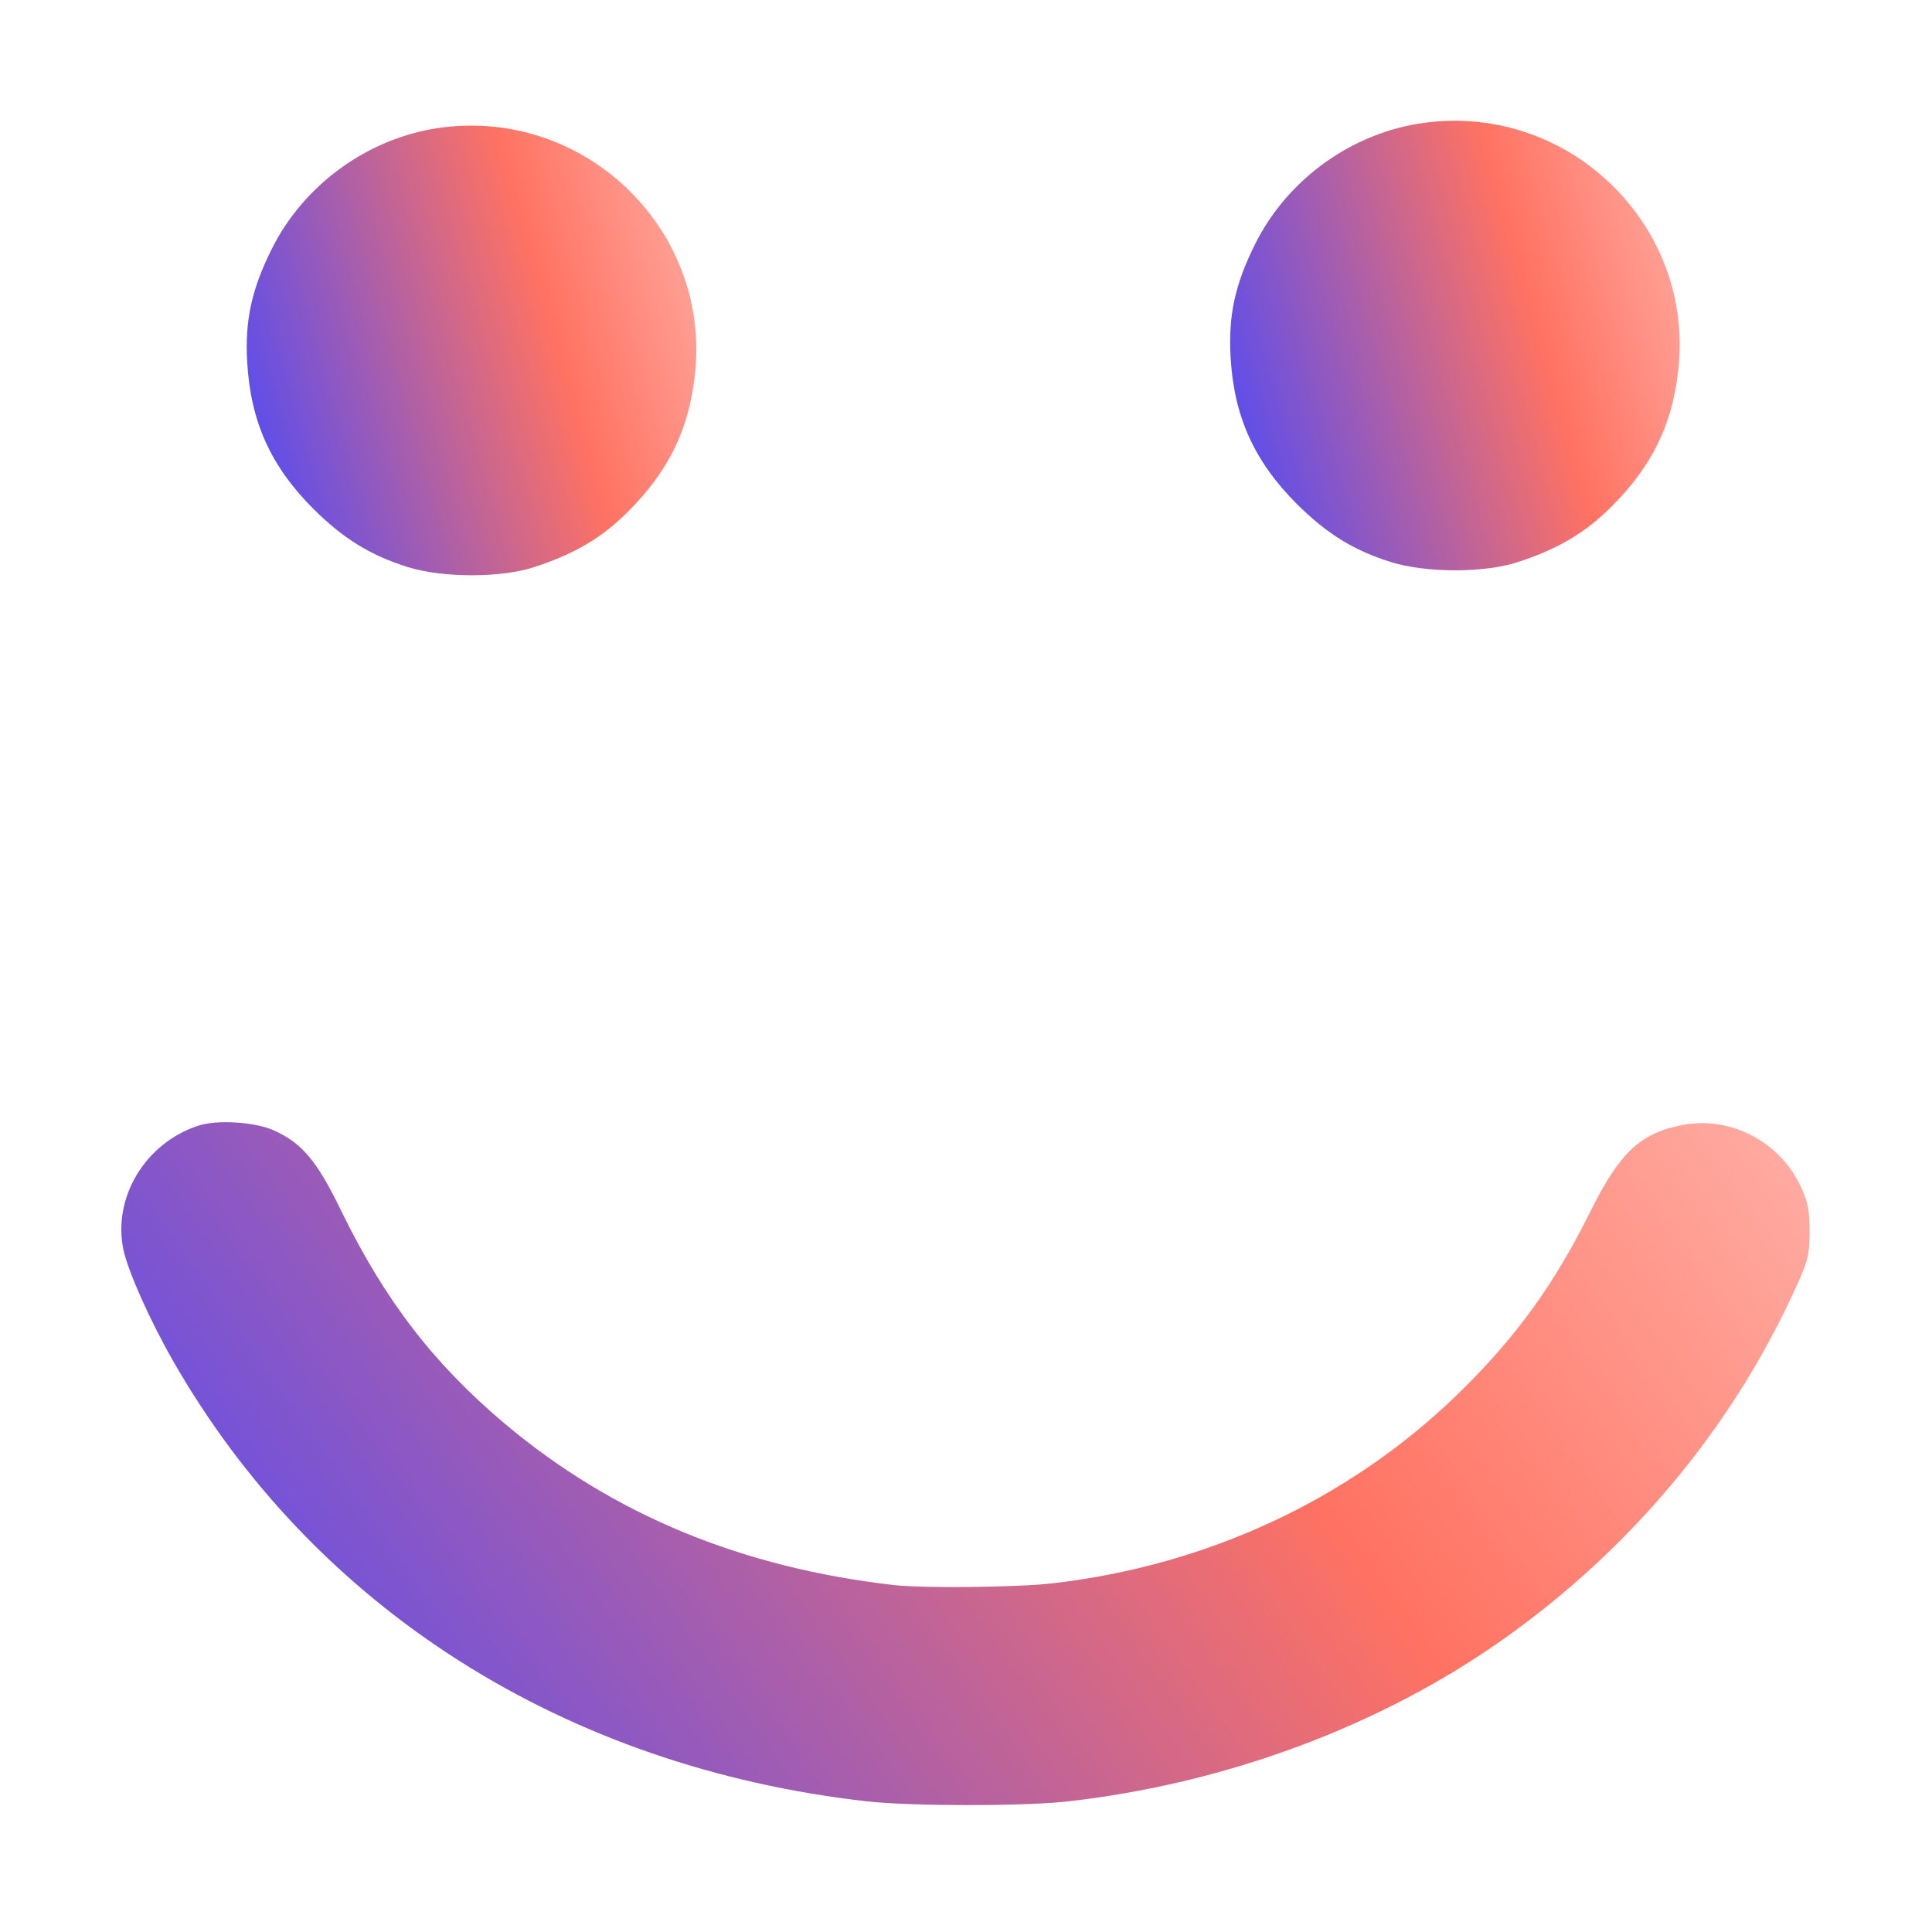 <svg width="16" height="16" viewBox="0 0 16 16" fill="none" xmlns="http://www.w3.org/2000/svg">
<g clip-path="url(#clip0_488_4713)">
<path d="M3.652 1.057C3.056 1.137 2.515 1.525 2.247 2.069C2.083 2.4 2.028 2.654 2.047 2.996C2.075 3.491 2.241 3.86 2.597 4.216C2.846 4.462 3.065 4.598 3.379 4.697C3.672 4.787 4.156 4.787 4.432 4.694C4.763 4.585 4.99 4.451 5.211 4.227C5.534 3.901 5.7 3.565 5.752 3.127C5.903 1.921 4.861 0.896 3.652 1.057Z" fill="url(#paint0_linear_488_4713)"/>
<path d="M11.796 1.017C11.2 1.096 10.659 1.484 10.391 2.028C10.227 2.359 10.172 2.613 10.191 2.955C10.219 3.45 10.386 3.819 10.741 4.175C10.99 4.421 11.209 4.558 11.523 4.656C11.816 4.746 12.3 4.746 12.576 4.653C12.907 4.544 13.134 4.41 13.355 4.186C13.678 3.86 13.845 3.524 13.896 3.087C14.047 1.881 13.005 0.855 11.796 1.017Z" fill="url(#paint1_linear_488_4713)"/>
<path d="M1.64 9.323C1.202 9.468 0.932 9.917 1.022 10.349C1.06 10.527 1.238 10.928 1.432 11.268C2.605 13.321 4.678 14.636 7.18 14.918C7.546 14.959 8.446 14.959 8.82 14.921C10.141 14.776 11.432 14.297 12.457 13.57C13.502 12.829 14.33 11.839 14.852 10.707C14.976 10.442 14.984 10.403 14.986 10.201C14.986 10.021 14.973 9.955 14.913 9.826C14.74 9.455 14.336 9.244 13.942 9.315C13.589 9.381 13.417 9.539 13.176 10.023C12.873 10.636 12.55 11.082 12.072 11.546C11.177 12.416 9.999 12.966 8.711 13.113C8.424 13.146 7.647 13.154 7.404 13.127C6.138 12.982 5.074 12.542 4.18 11.79C3.595 11.297 3.19 10.773 2.829 10.034C2.624 9.61 2.501 9.466 2.263 9.359C2.105 9.291 1.796 9.271 1.64 9.323Z" fill="url(#paint2_linear_488_4713)"/>
</g>
<defs>
<linearGradient id="paint0_linear_488_4713" x1="2.044" y1="4.764" x2="6.472" y2="3.496" gradientUnits="userSpaceOnUse">
<stop stop-color="#4648FF"/>
<stop offset="0.651" stop-color="#FF7262"/>
<stop offset="1" stop-color="#FFAEA5"/>
</linearGradient>
<linearGradient id="paint1_linear_488_4713" x1="10.188" y1="4.723" x2="14.616" y2="3.456" gradientUnits="userSpaceOnUse">
<stop stop-color="#4648FF"/>
<stop offset="0.651" stop-color="#FF7262"/>
<stop offset="1" stop-color="#FFAEA5"/>
</linearGradient>
<linearGradient id="paint2_linear_488_4713" x1="1.005" y1="14.949" x2="12.989" y2="6.464" gradientUnits="userSpaceOnUse">
<stop stop-color="#4648FF"/>
<stop offset="0.651" stop-color="#FF7262"/>
<stop offset="1" stop-color="#FFAEA5"/>
</linearGradient>
<clipPath id="clip0_488_4713">
<rect width="14" height="14" fill="white" transform="translate(1 1)"/>
</clipPath>
</defs>
</svg>
